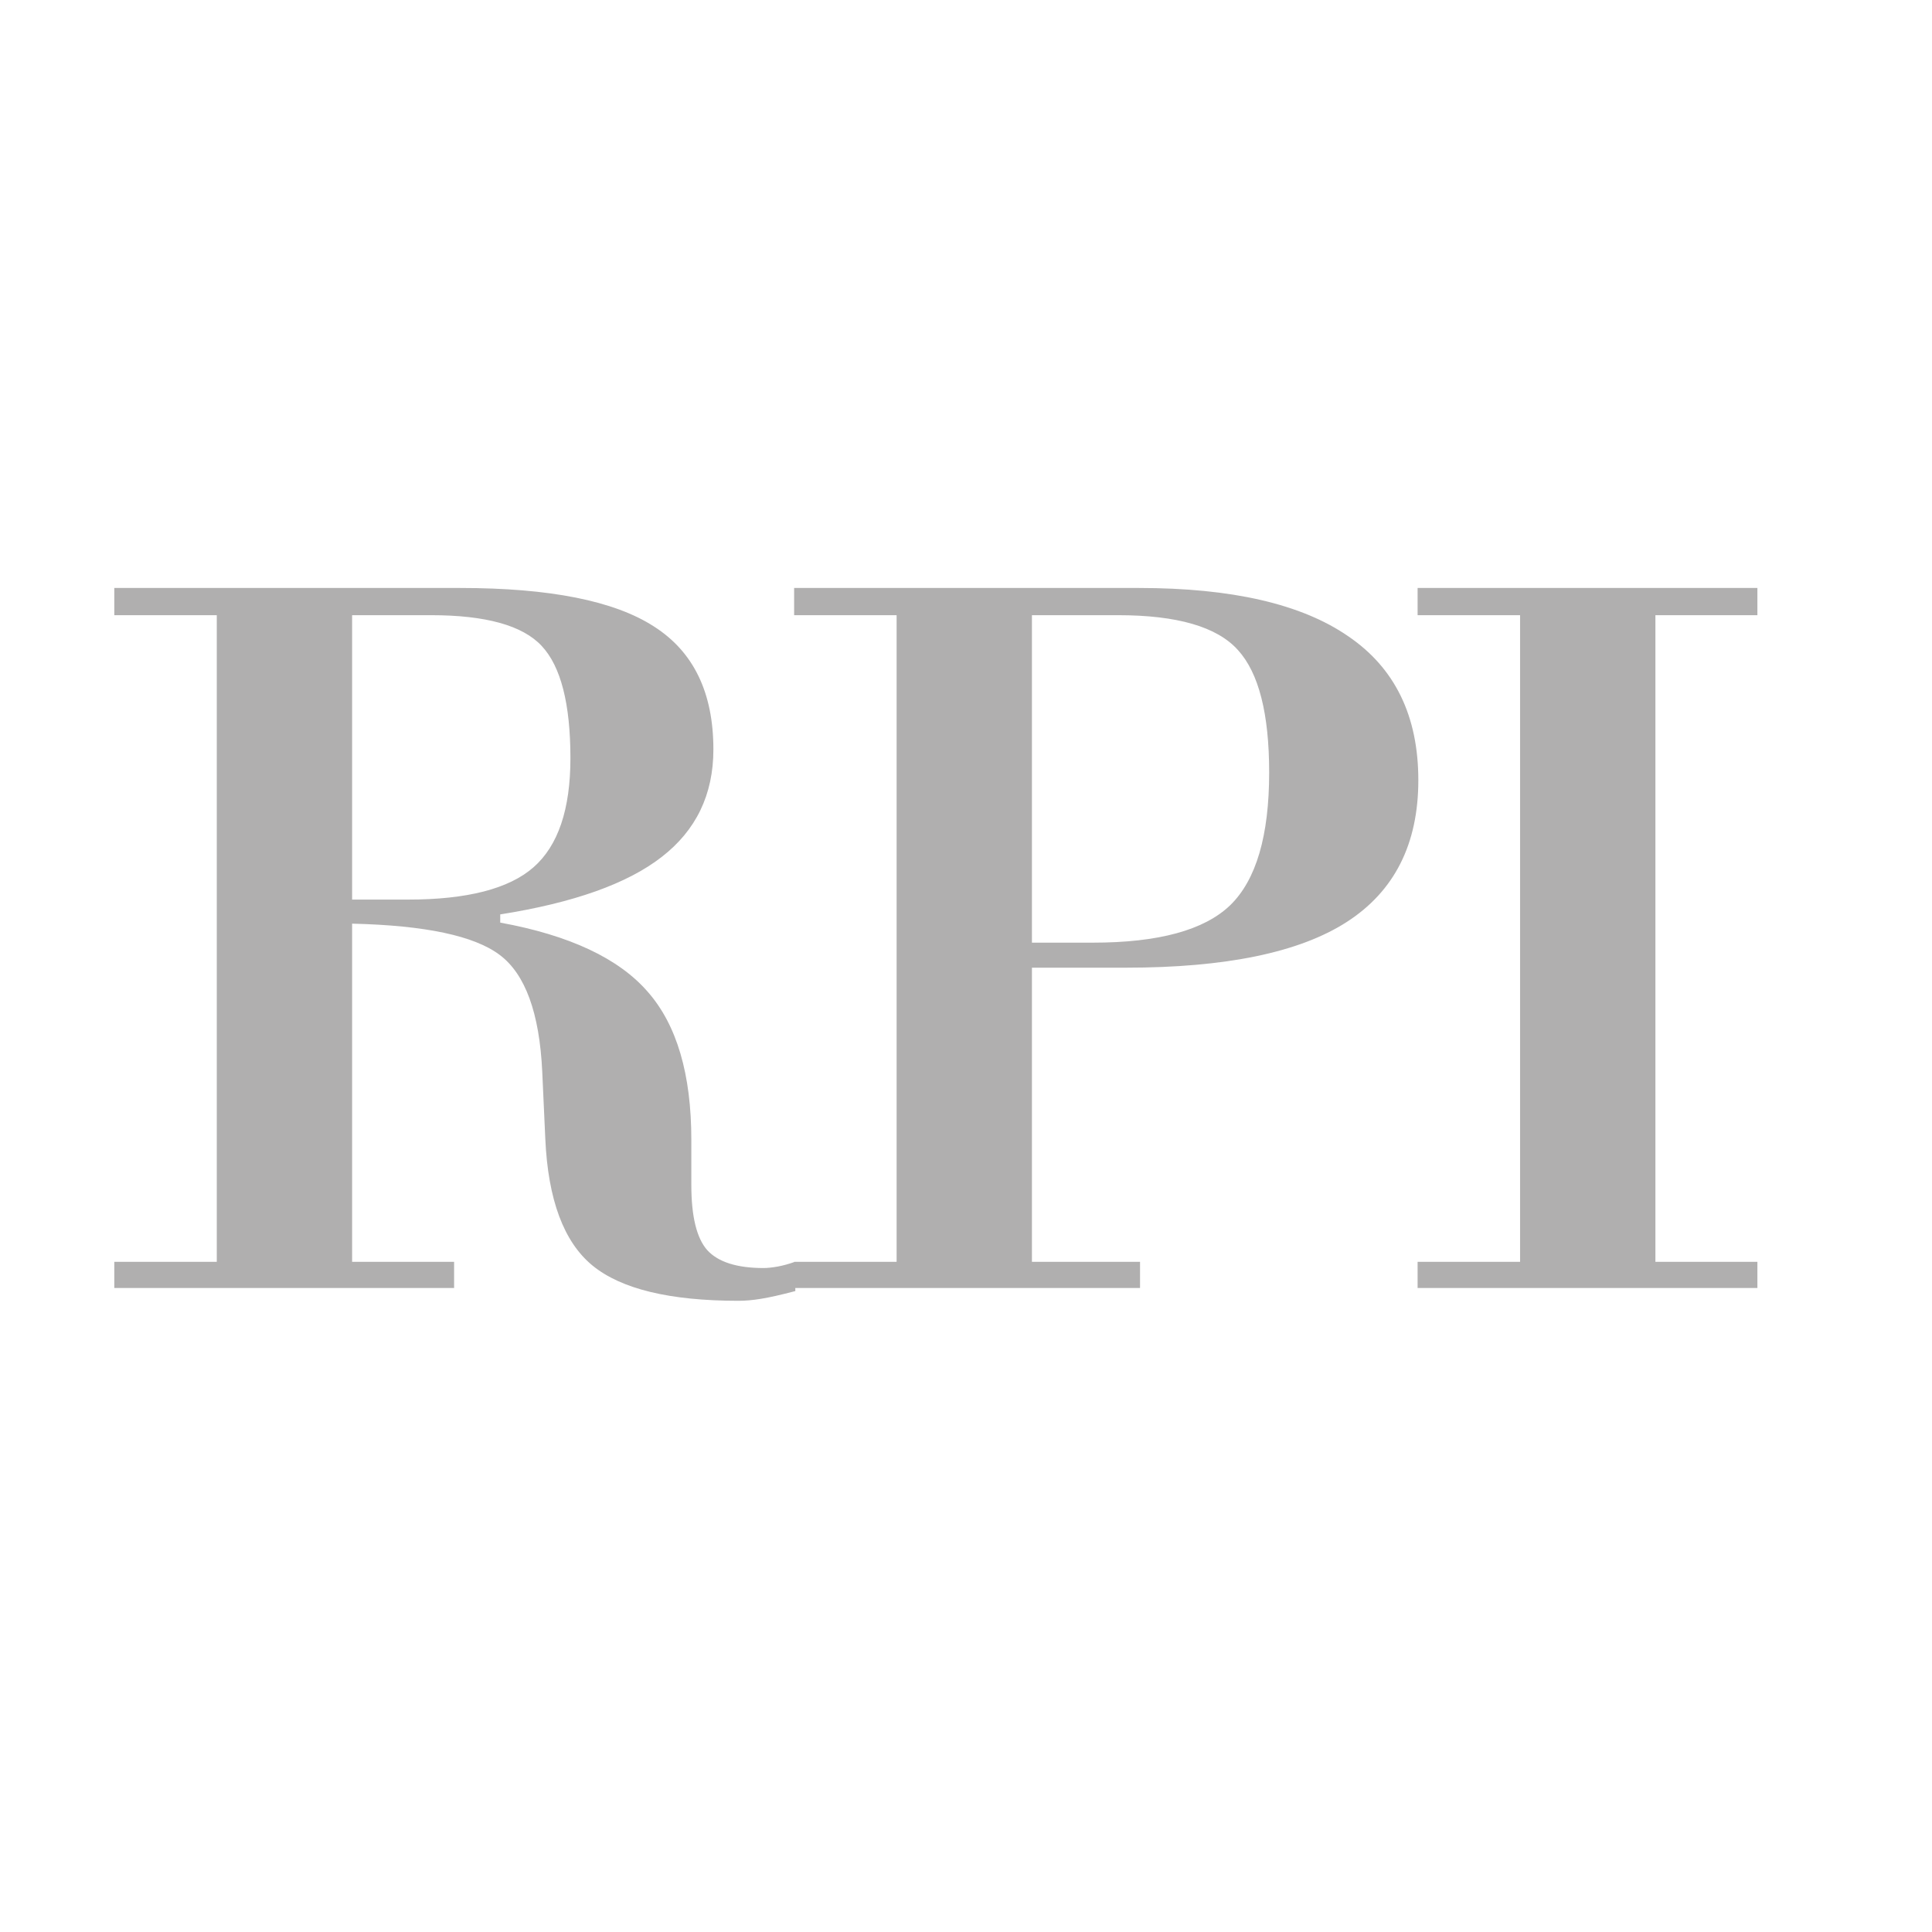 <svg width="24" height="24" viewBox="0 0 24 24" fill="none" xmlns="http://www.w3.org/2000/svg">
<path d="M4.374 11.175H5.068C5.802 11.175 6.322 11.041 6.627 10.774C6.933 10.506 7.086 10.054 7.086 9.418C7.086 8.743 6.967 8.278 6.729 8.024C6.492 7.769 6.033 7.642 5.354 7.642H4.374V11.175ZM5.641 16H1.42V15.675H2.693V7.642H1.42V7.304H5.717C6.829 7.304 7.631 7.464 8.123 7.782C8.616 8.096 8.862 8.605 8.862 9.31C8.862 9.87 8.647 10.315 8.219 10.646C7.794 10.977 7.126 11.215 6.214 11.359V11.461C7.075 11.618 7.686 11.905 8.047 12.321C8.408 12.732 8.588 13.345 8.588 14.16V14.72C8.588 15.111 8.654 15.38 8.785 15.529C8.921 15.678 9.155 15.752 9.486 15.752C9.536 15.752 9.596 15.745 9.664 15.733C9.732 15.72 9.802 15.701 9.874 15.675L9.88 16.038C9.702 16.085 9.56 16.117 9.454 16.134C9.352 16.151 9.258 16.159 9.174 16.159C8.321 16.159 7.716 16.013 7.359 15.72C7.003 15.427 6.808 14.903 6.774 14.148L6.736 13.314C6.702 12.584 6.525 12.1 6.207 11.862C5.893 11.625 5.282 11.495 4.374 11.474V15.675H5.641V16ZM14.162 16H9.865V15.675H11.138V7.642H9.865V7.304H14.149C15.304 7.304 16.169 7.504 16.747 7.903C17.328 8.297 17.619 8.894 17.619 9.692C17.619 10.485 17.322 11.073 16.727 11.455C16.138 11.833 15.223 12.021 13.984 12.021H12.819V15.675H14.162V16ZM12.819 11.71H13.576C14.391 11.71 14.96 11.555 15.282 11.245C15.605 10.931 15.766 10.381 15.766 9.596C15.766 8.866 15.637 8.359 15.378 8.075C15.119 7.786 14.623 7.642 13.888 7.642H12.819V11.71ZM21.831 16H17.61V15.675H18.883V7.642H17.61V7.304H21.831V7.642H20.564V15.675H21.831V16Z" fill="#B0AFAF"/>
</svg>
